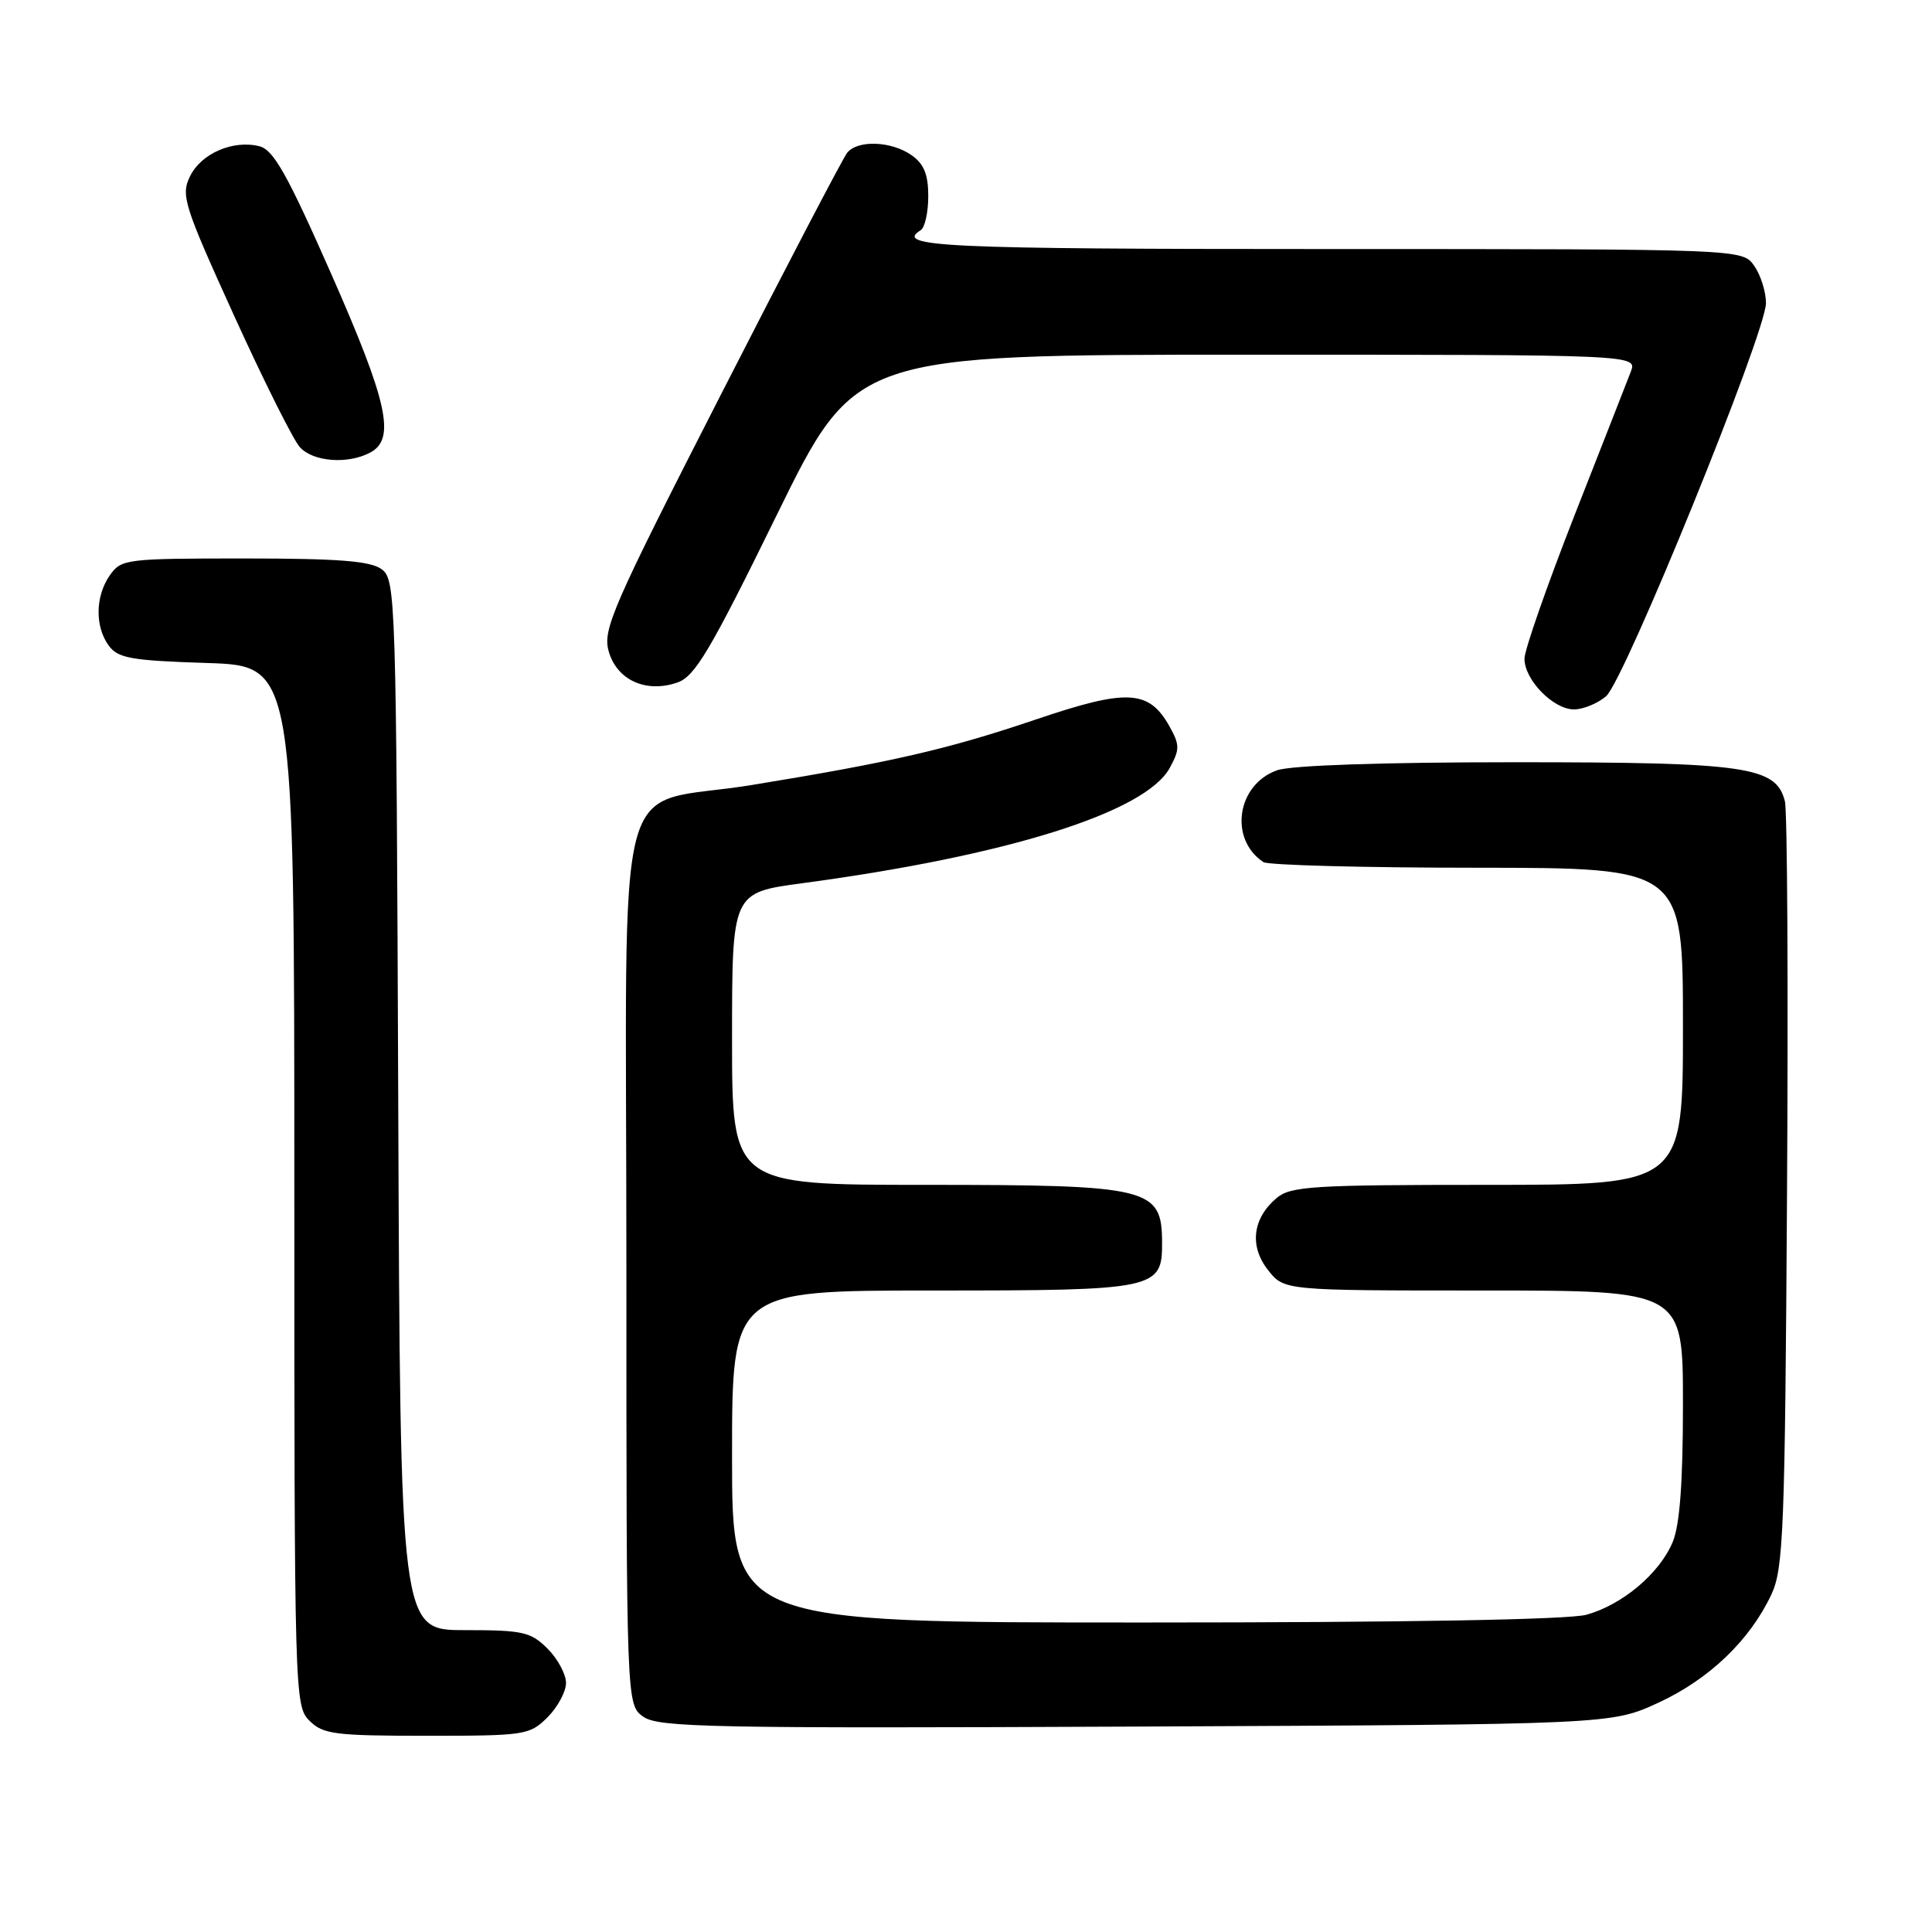 <?xml version="1.0" encoding="UTF-8" standalone="no"?>
<!DOCTYPE svg PUBLIC "-//W3C//DTD SVG 1.1//EN" "http://www.w3.org/Graphics/SVG/1.1/DTD/svg11.dtd" >
<svg xmlns="http://www.w3.org/2000/svg" xmlns:xlink="http://www.w3.org/1999/xlink" version="1.1" viewBox="0 0 256 256">
 <g >
 <path fill="currentColor"
d=" M 72.55 227.55 C 73.90 226.20 75.00 224.15 75.00 223.00 C 75.00 221.85 73.90 219.80 72.55 218.45 C 70.32 216.23 69.28 216.00 61.57 216.00 C 53.04 216.00 53.04 216.00 52.77 146.42 C 52.51 78.86 52.44 76.80 50.56 75.42 C 49.07 74.33 44.82 74.00 32.37 74.00 C 16.70 74.00 16.06 74.08 14.56 76.22 C 12.62 78.99 12.56 83.01 14.41 85.55 C 15.64 87.22 17.37 87.53 27.41 87.85 C 39.00 88.22 39.00 88.22 39.00 157.11 C 39.00 224.67 39.04 226.04 41.00 228.00 C 42.80 229.80 44.33 230.00 56.55 230.00 C 69.59 230.00 70.18 229.91 72.55 227.55 Z  M 219.76 225.61 C 226.49 222.50 231.88 217.33 234.72 211.27 C 236.32 207.85 236.52 202.86 236.79 158.00 C 236.96 130.77 236.83 107.46 236.51 106.18 C 235.35 101.56 231.48 101.00 200.68 101.00 C 183.19 101.00 171.13 101.41 169.24 102.06 C 163.90 103.93 162.80 111.16 167.40 114.23 C 168.00 114.64 180.76 114.98 195.75 114.98 C 223.00 115.00 223.00 115.00 223.00 136.00 C 223.00 157.00 223.00 157.00 197.11 157.00 C 173.91 157.00 171.01 157.18 169.15 158.75 C 165.96 161.45 165.53 165.13 168.02 168.29 C 170.15 171.00 170.15 171.00 196.57 171.00 C 223.00 171.00 223.00 171.00 223.00 186.03 C 223.00 196.47 222.58 202.06 221.64 204.33 C 219.90 208.49 214.99 212.63 210.22 213.96 C 207.87 214.61 186.33 214.99 151.75 214.99 C 97.00 215.00 97.00 215.00 97.00 193.00 C 97.00 171.00 97.00 171.00 123.67 171.00 C 153.26 171.00 154.02 170.84 153.98 164.60 C 153.95 157.38 152.39 157.00 122.57 157.00 C 97.00 157.00 97.00 157.00 97.00 137.64 C 97.00 118.28 97.00 118.28 106.25 117.04 C 133.44 113.40 151.77 107.65 155.00 101.75 C 156.34 99.30 156.33 98.70 154.97 96.26 C 152.24 91.38 149.37 91.23 137.30 95.32 C 125.68 99.26 118.23 100.98 99.60 104.02 C 80.94 107.07 83.00 99.21 83.00 167.47 C 83.00 225.89 83.00 225.89 85.25 227.48 C 87.26 228.89 94.24 229.03 150.50 228.78 C 213.50 228.50 213.50 228.50 219.76 225.61 Z  M 212.82 92.25 C 215.25 90.16 234.00 44.06 234.00 40.16 C 234.00 38.67 233.30 36.44 232.44 35.22 C 230.89 33.00 230.89 33.00 175.94 33.00 C 124.96 33.00 118.44 32.70 122.00 30.50 C 122.55 30.16 123.00 28.13 123.00 26.00 C 123.00 23.12 122.43 21.71 120.78 20.56 C 118.10 18.68 113.63 18.52 112.25 20.25 C 111.70 20.94 104.16 35.37 95.50 52.33 C 81.10 80.52 79.83 83.42 80.66 86.32 C 81.75 90.12 85.60 91.87 89.75 90.44 C 92.08 89.64 94.08 86.28 102.92 68.25 C 113.34 47.00 113.34 47.00 165.15 47.00 C 216.95 47.00 216.95 47.00 216.09 49.25 C 215.61 50.49 212.25 59.08 208.61 68.34 C 204.98 77.61 202.00 86.13 202.00 87.28 C 202.00 90.09 205.82 94.00 208.56 94.00 C 209.78 94.00 211.70 93.21 212.82 92.25 Z  M 49.07 59.96 C 52.45 58.15 51.39 53.30 43.86 36.23 C 38.08 23.12 36.24 19.85 34.38 19.38 C 30.89 18.50 26.65 20.33 25.18 23.36 C 23.95 25.88 24.35 27.16 31.00 41.79 C 34.93 50.43 38.86 58.29 39.73 59.25 C 41.49 61.20 46.10 61.55 49.07 59.96 Z "/>
</g>
</svg>